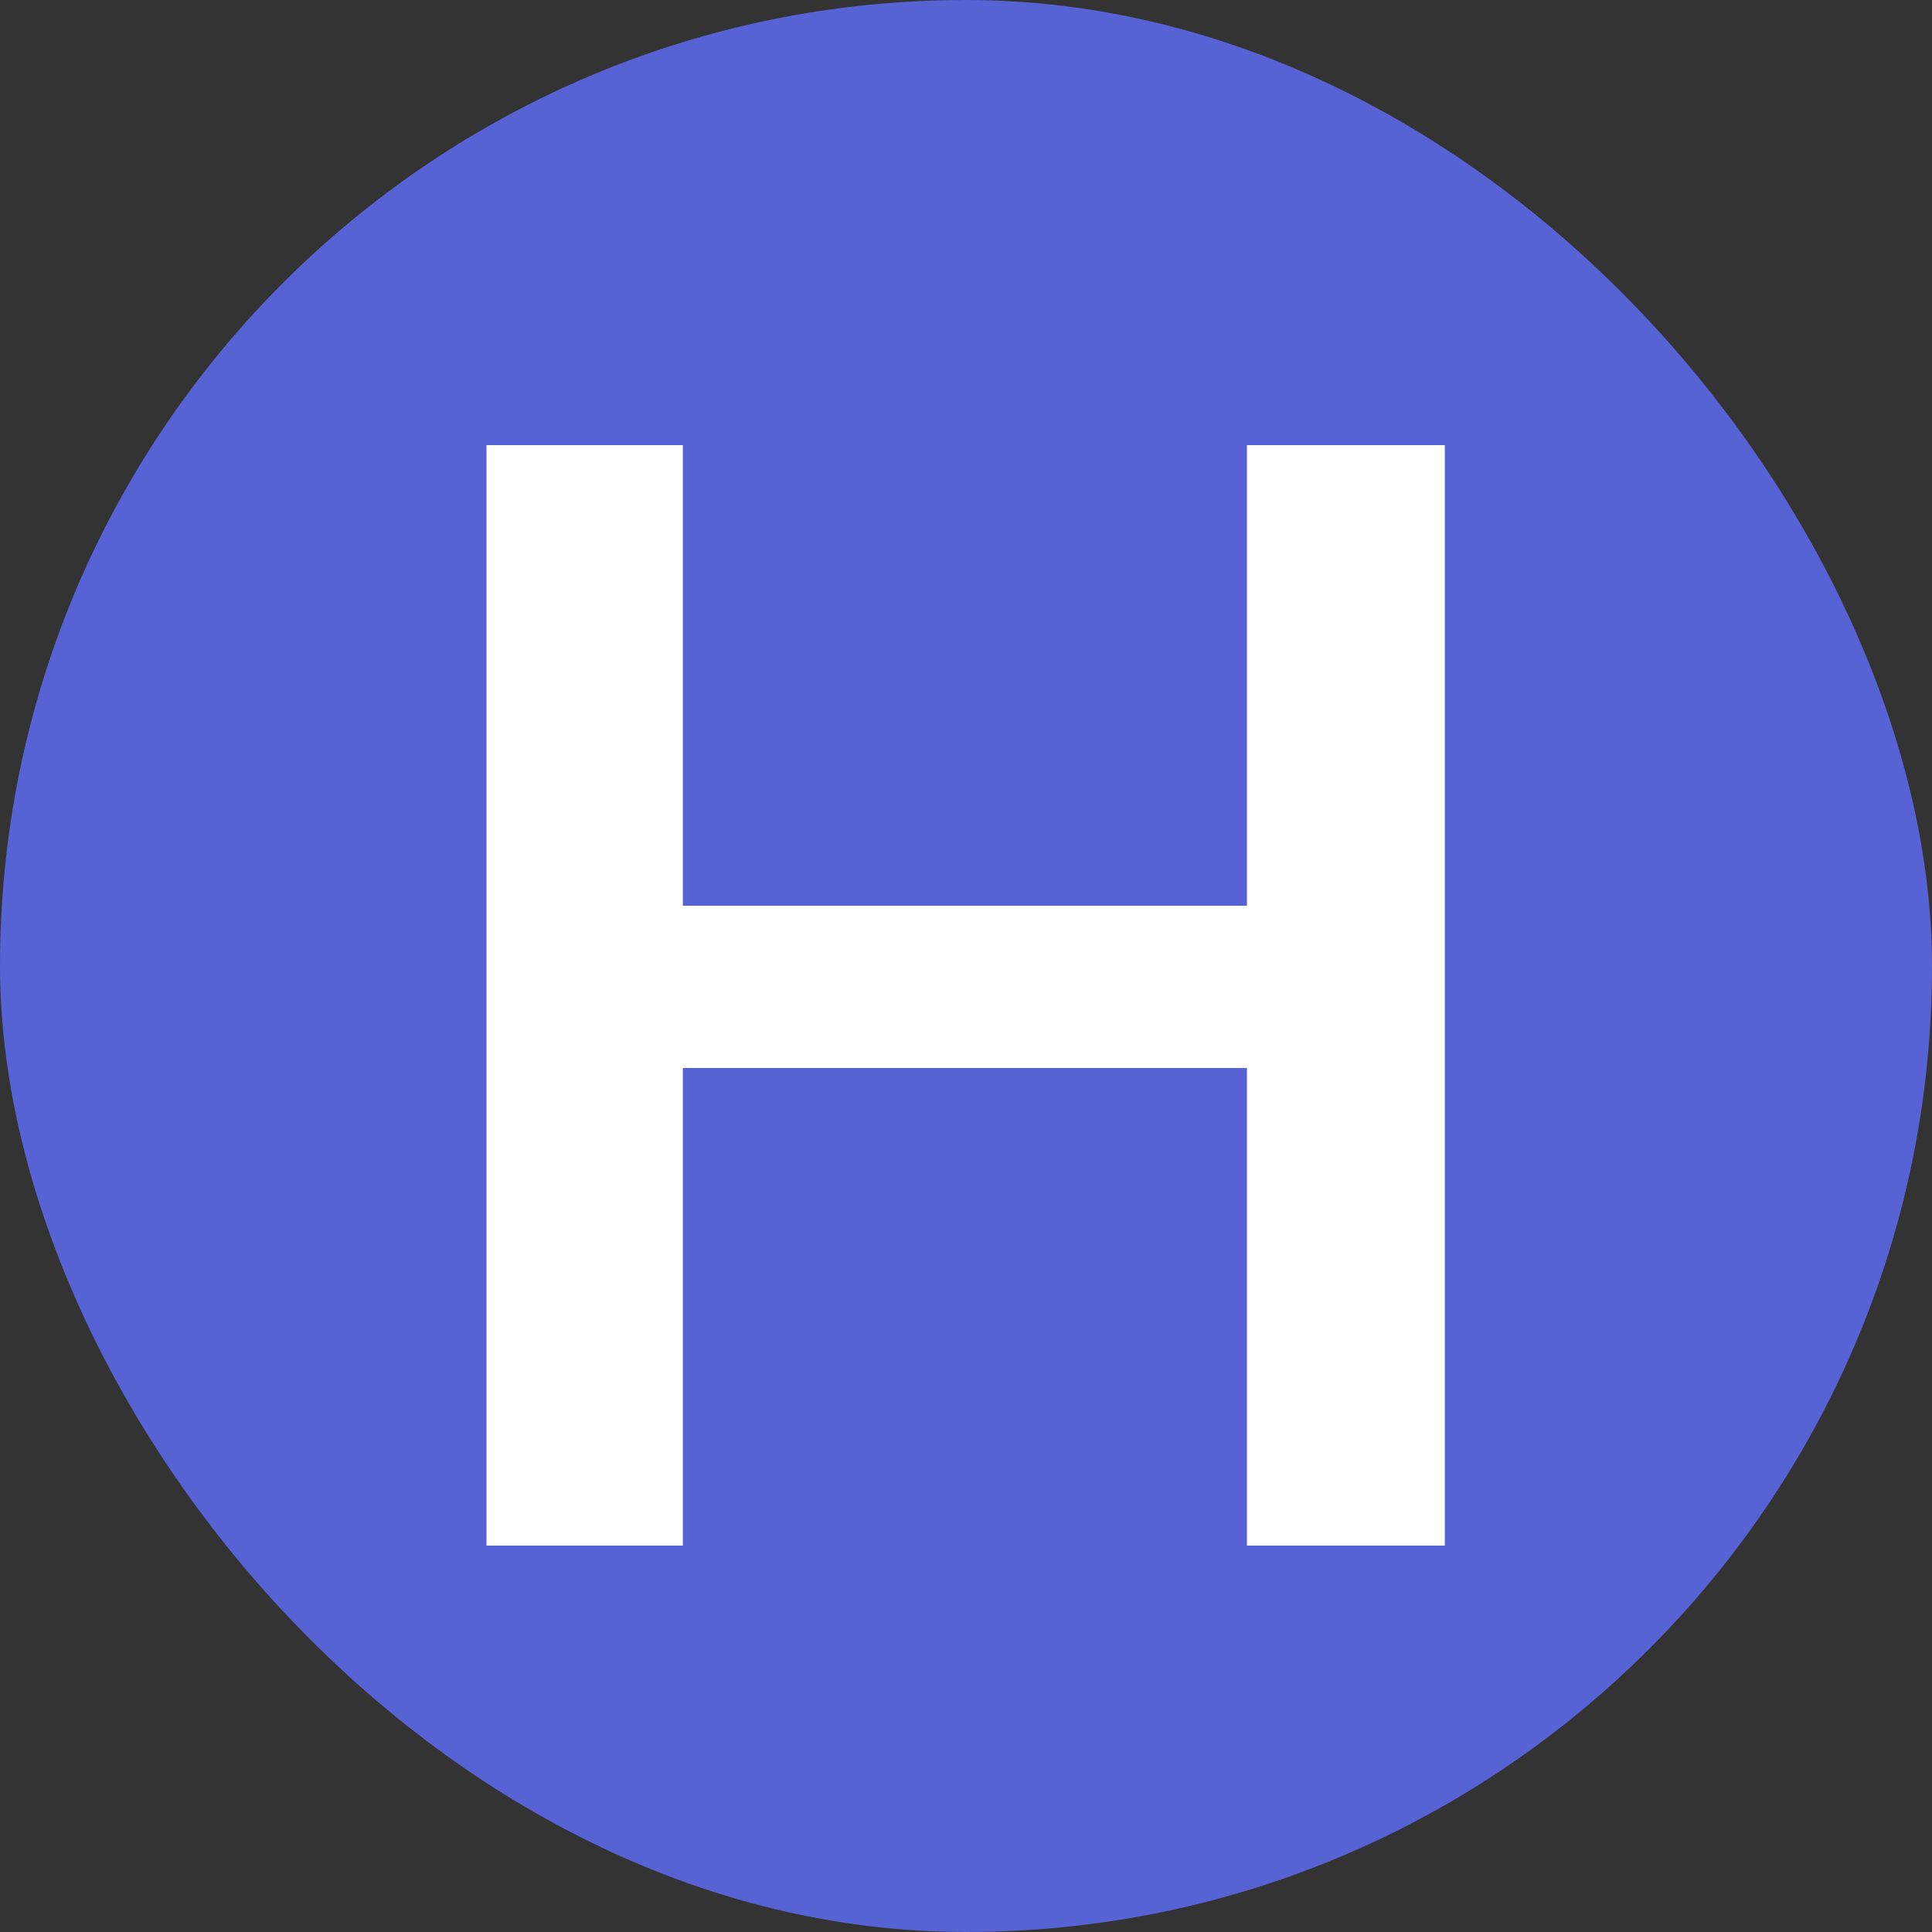 <svg width="40" height="40" viewBox="0 0 40 40" fill="none" xmlns="http://www.w3.org/2000/svg">
<rect x="0" y="0" width="40" height="40" fill="#333333" stroke="none"/>
<rect width="40" height="40" rx="20" fill="#5762D5"/>
<path d="M29.913 9.216V32H25.817V22.112H14.137V32H10.073V9.216H14.137V18.752H25.817V9.216H29.913Z" fill="white"/>
</svg>

